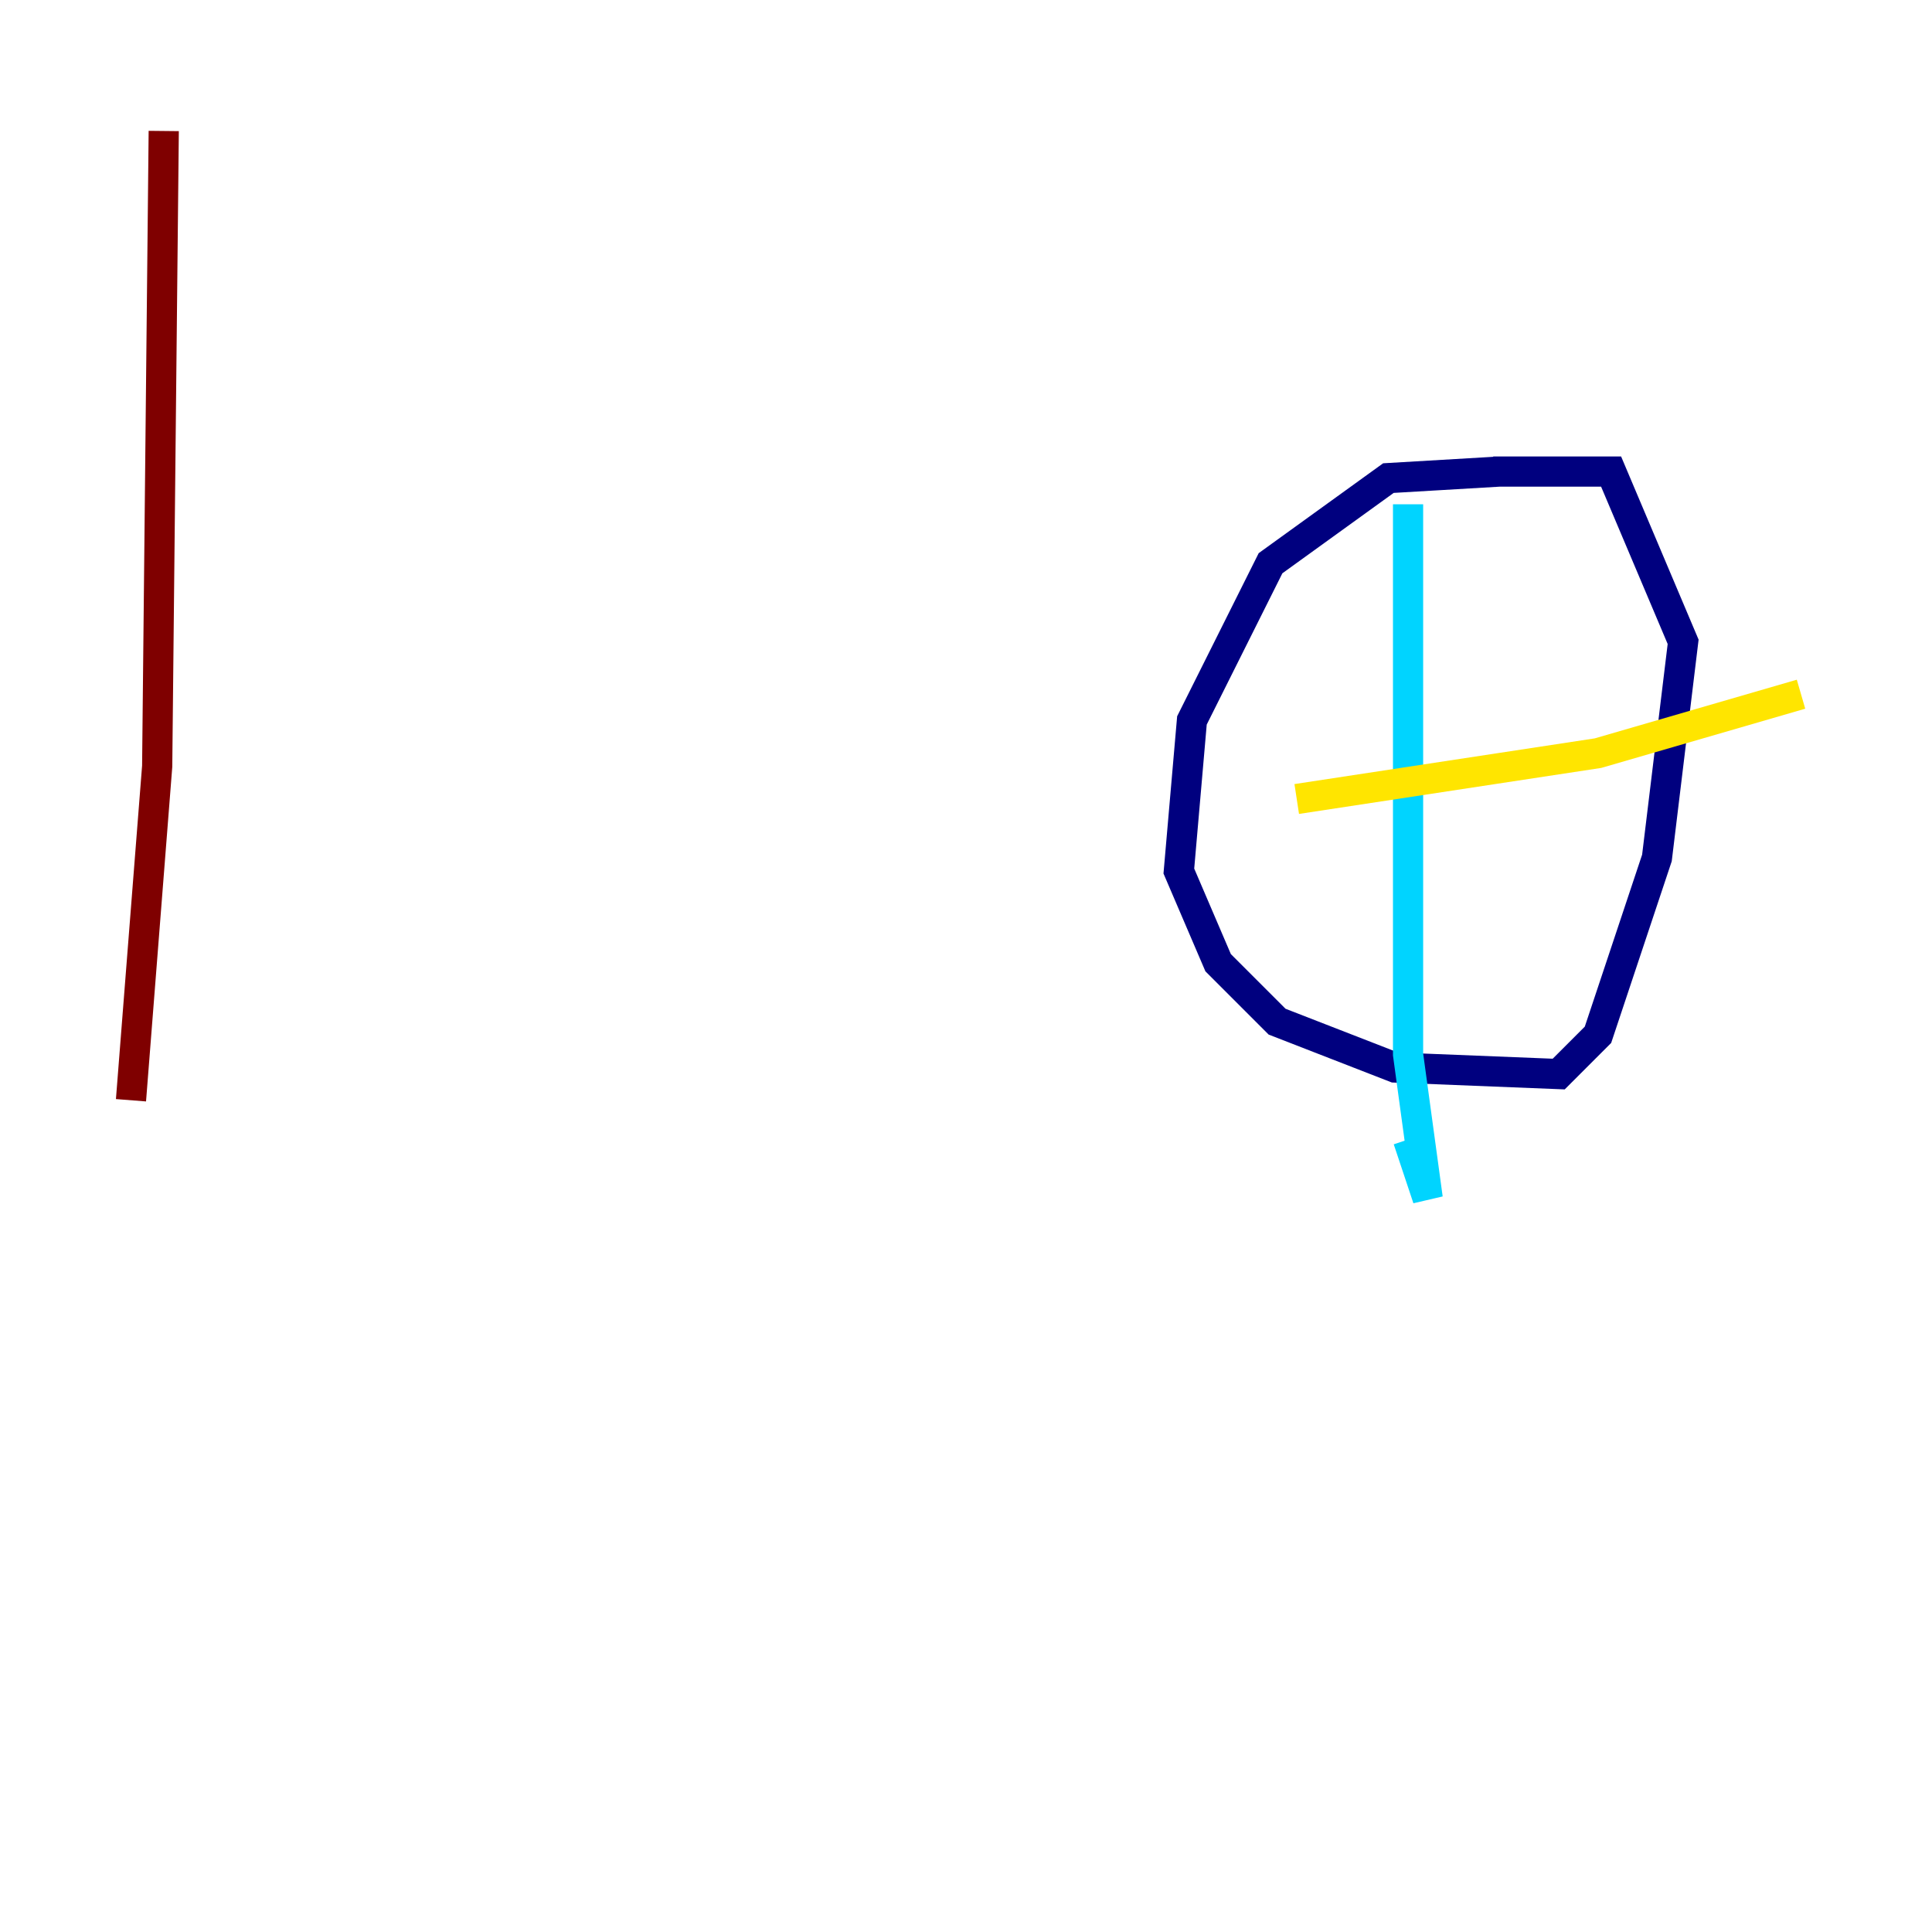 <?xml version="1.0" encoding="utf-8" ?>
<svg baseProfile="tiny" height="128" version="1.2" viewBox="0,0,128,128" width="128" xmlns="http://www.w3.org/2000/svg" xmlns:ev="http://www.w3.org/2001/xml-events" xmlns:xlink="http://www.w3.org/1999/xlink"><defs /><polyline fill="none" points="99.363,31.241 91.986,31.675 84.176,37.315 78.969,47.729 78.102,57.709 80.705,63.783 84.61,67.688 92.42,70.725 103.268,71.159 105.871,68.556 109.776,56.841 111.512,42.522 106.739,31.241 98.929,31.241" stroke="#00007f" stroke-width="2" /><polyline fill="none" points="93.288,33.41 93.288,69.858 94.59,79.403 93.288,75.498" stroke="#00d4ff" stroke-width="2" /><polyline fill="none" points="85.912,52.936 105.871,49.898 119.322,45.993" stroke="#ffe500" stroke-width="2" /><polyline fill="none" points="8.678,72.895 10.414,50.766 10.848,8.678" stroke="#7f0000" stroke-width="2" /></svg>